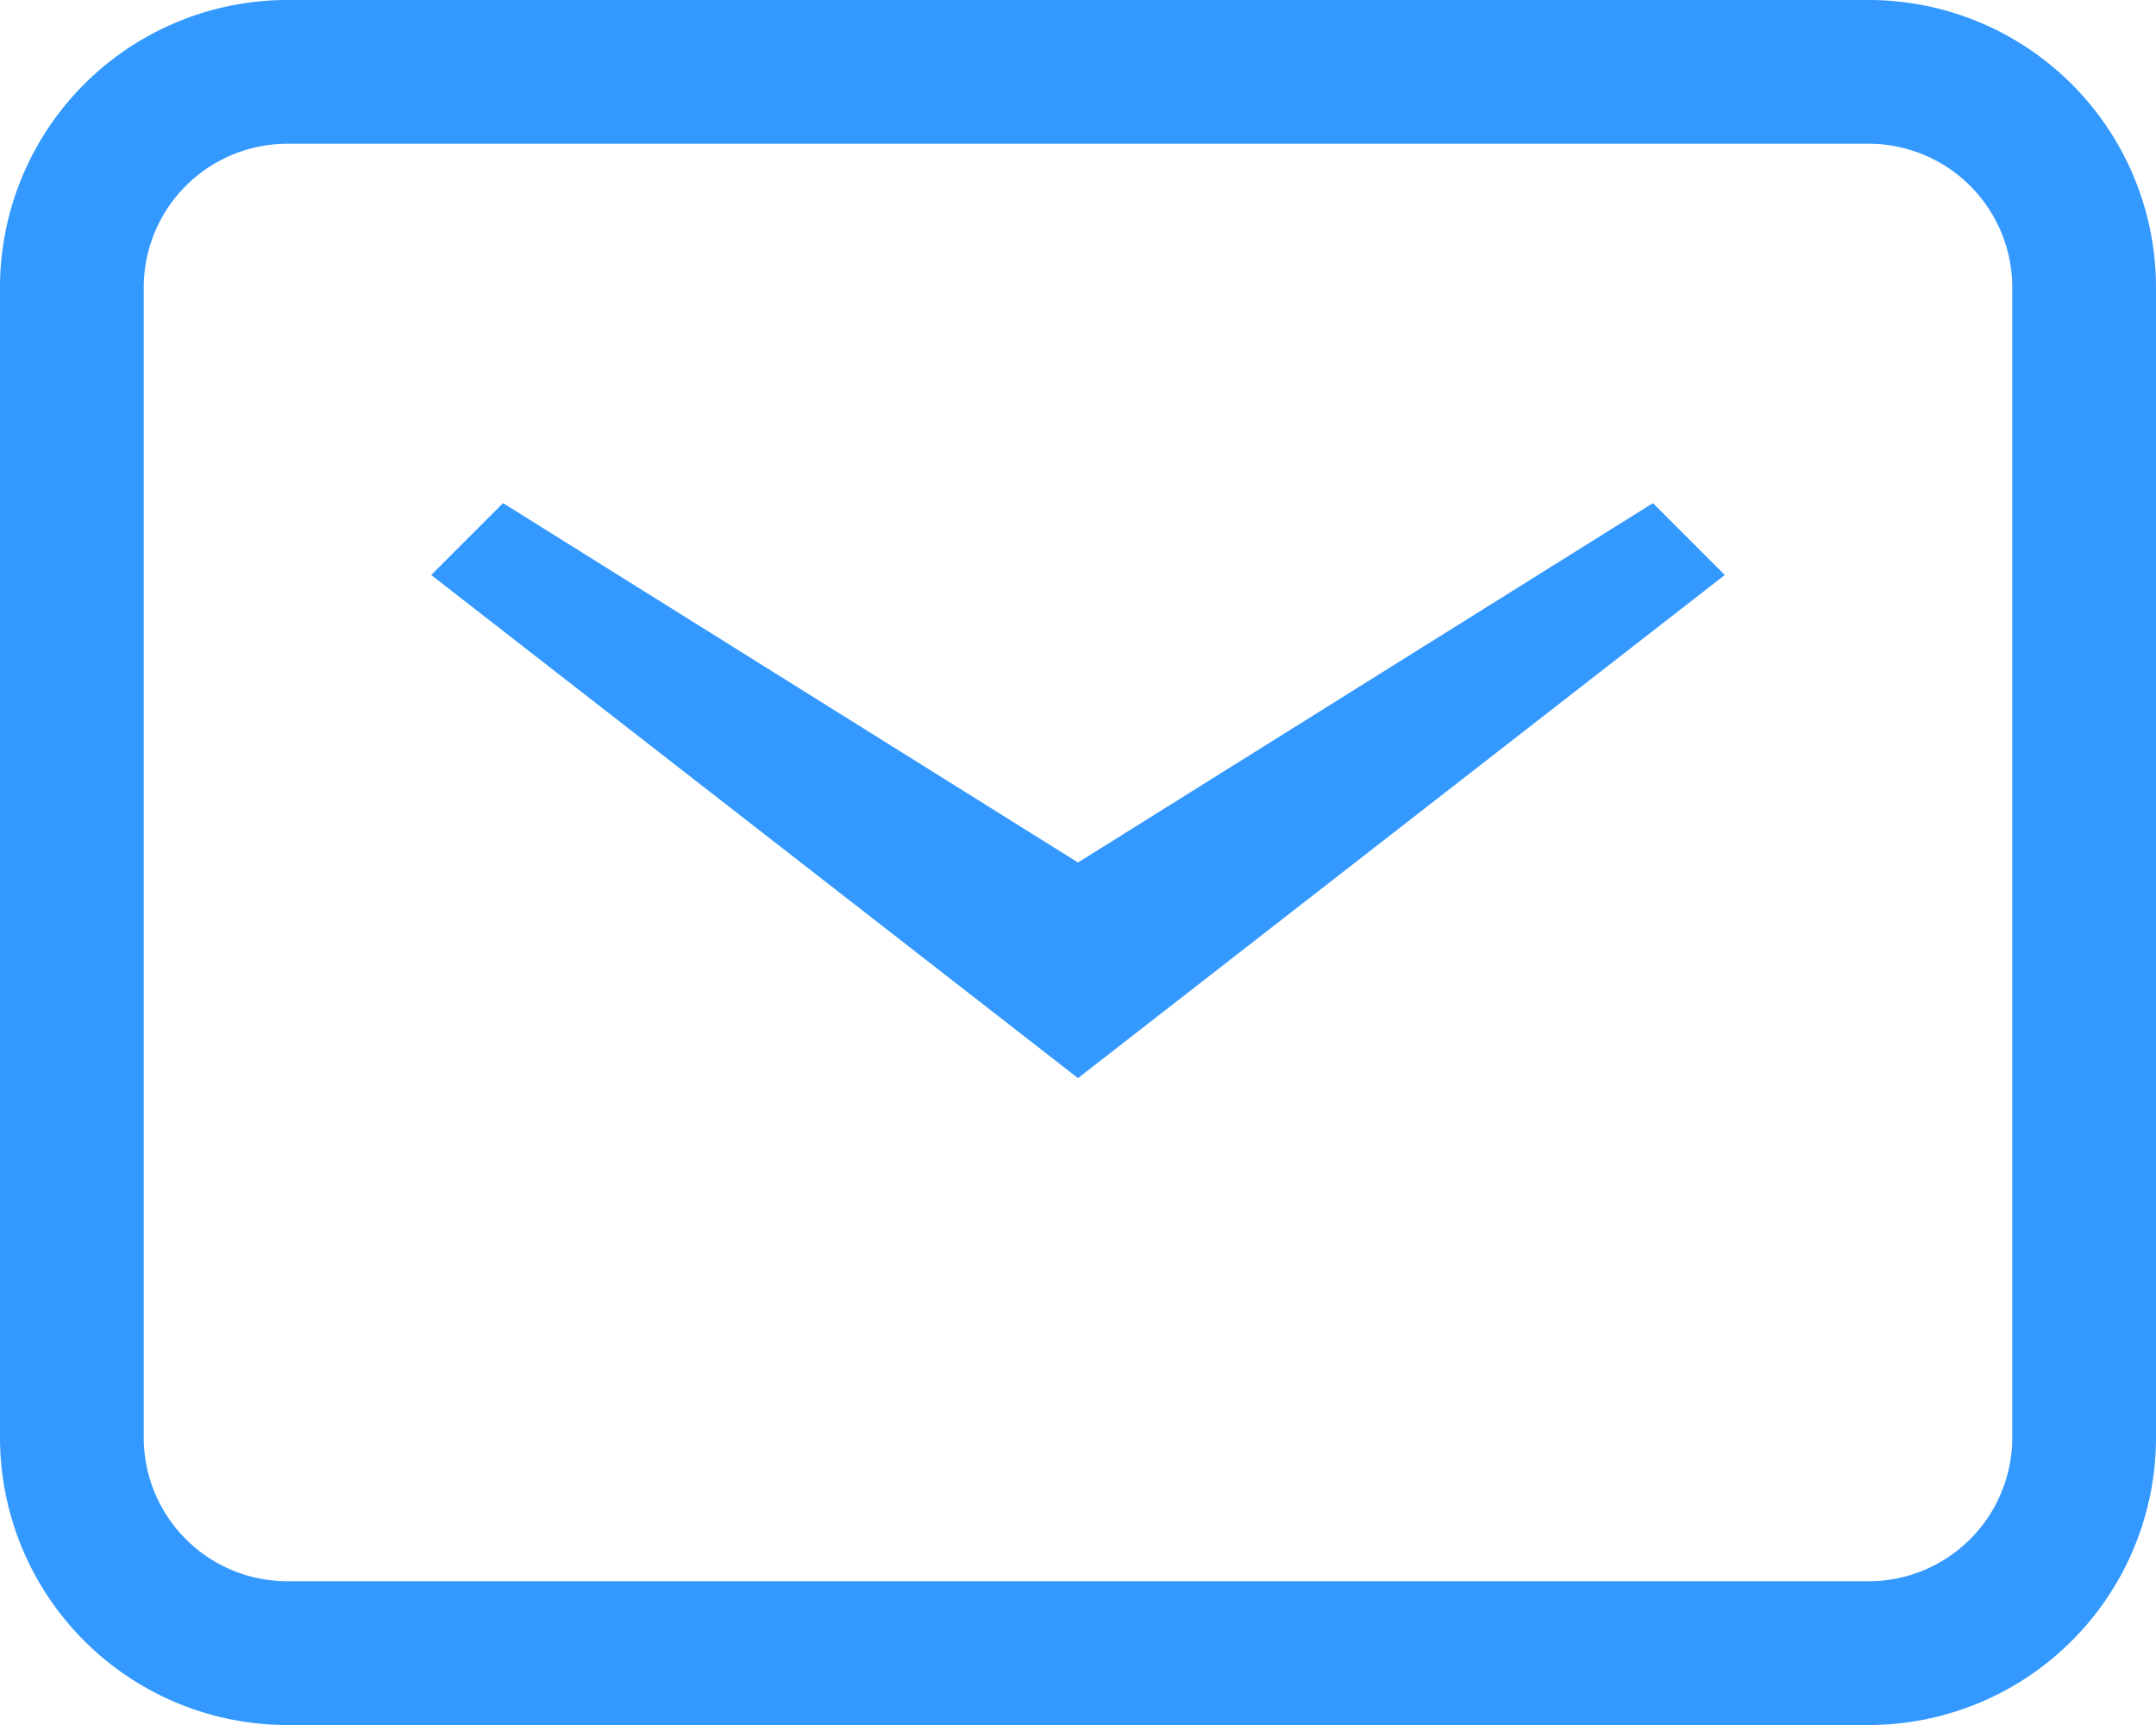 <svg xmlns="http://www.w3.org/2000/svg" width="15" height="12" viewBox="0 0 15 12">
  <defs>
    <style>
      .cls-1 {
        fill: #39f;
      }
    </style>
  </defs>
  <path id="login_mail_pre" class="cls-1" d="M2,12a2,2,0,0,1-2-2V2A2,2,0,0,1,2,0H13a2,2,0,0,1,2,2v8a2,2,0,0,1-2,2ZM1,2v8a1,1,0,0,0,1,1H13a1,1,0,0,0,1-1V2a1,1,0,0,0-1-1H2A1,1,0,0,0,1,2ZM3,4l.5-.5L7.5,6l4-2.5L12,4,7.5,7.5Z"/>
</svg>
